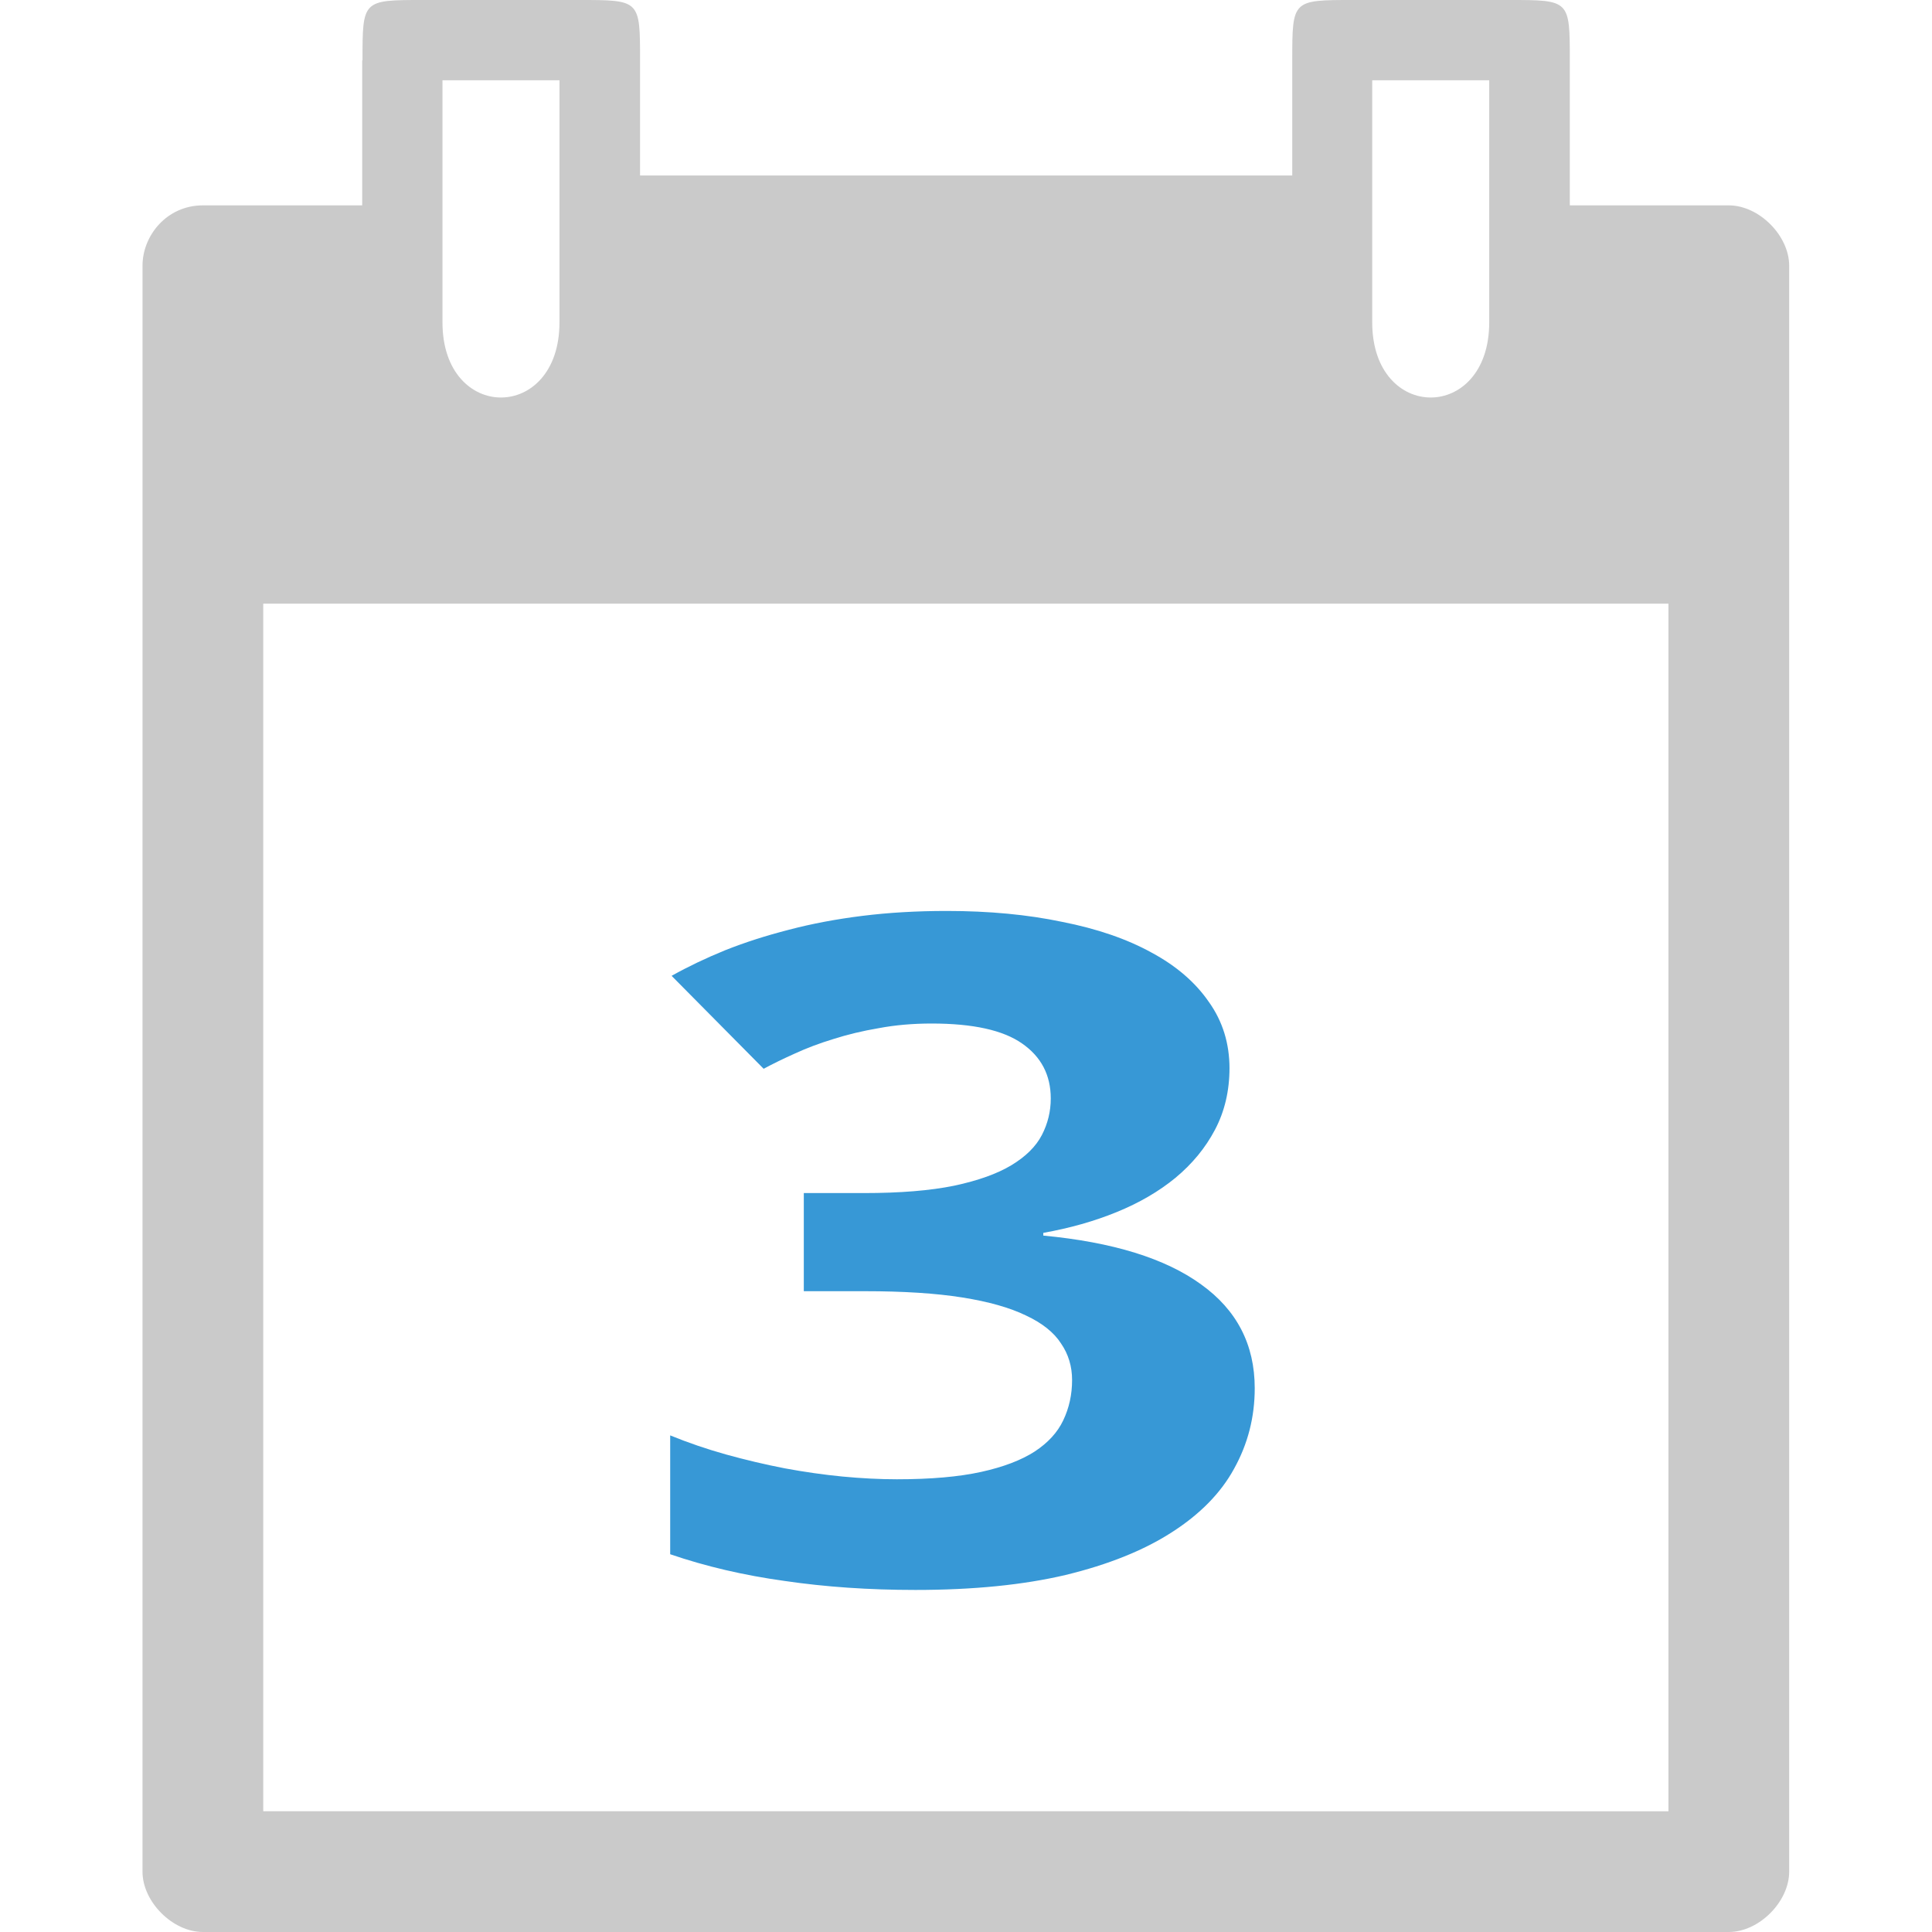 <svg xmlns="http://www.w3.org/2000/svg" xmlns:svg="http://www.w3.org/2000/svg" id="svg2" width="22" height="22" version="1.1" viewBox="0 0 6.209 6.209"><path id="path4" fill="#cacaca" d="m 1.164,0.194 0,0.466 -0.512,0 c -0.116,0 -0.194,0.097 -0.194,0.194 l -2.723e-5,5.161 c -4.624e-5,0.097 0.097,0.194 0.194,0.194 l 4.904,0 c 0.097,2.2e-6 0.194,-0.097 0.194,-0.194 L 5.75,0.854 C 5.75,0.757 5.653,0.66 5.556,0.66 l -0.511,0 0,-0.466 C 5.045,-8.2504714e-7 5.045,-8.2504714e-7 4.851,-8.2504714e-7 l -0.504,0 c -0.194,0 -0.194,0 -0.194,0.194 l 0,0.37 -2.096,0 0,-0.37 c 0,-0.194 0,-0.194 -0.194,-0.194 l -0.504,0 c -0.194,0 -0.194,0 -0.194,0.194 z m 0.258,0.064 0.376,0 0,0.778 c 0,0.322 -0.376,0.322 -0.376,0 z m 2.988,0 0.376,0 0,0.778 c 0,0.322 -0.376,0.322 -0.376,0 z m -3.564,1.682 4.516,0 0,3.881 -4.516,-7.37e-5 z" color="#000"/><g id="text4155" fill="#3798d6" fill-opacity="1" stroke="none" stroke-linecap="butt" stroke-linejoin="miter" stroke-opacity="1" stroke-width="1" font-family="Ubuntu" font-size="3.038" font-stretch="normal" font-style="normal" font-variant="normal" font-weight="normal" letter-spacing="0" transform="scale(1.142,0.876)" word-spacing="0" style="line-height:125%;-inkscape-font-specification:Ubuntu"><path font-style="normal" style="-inkscape-font-specification:'droid sans Bold';text-align:center" id="path4142" fill="#3798d6" fill-opacity="1" d="m 3.46,3.918 q 0,0.126 -0.041,0.227 -0.04,0.099 -0.111,0.176 -0.07,0.075 -0.166,0.126 -0.094,0.05 -0.206,0.076 l 0,0.01 q 0.293,0.036 0.444,0.179 0.151,0.141 0.151,0.381 0,0.159 -0.058,0.295 -0.056,0.134 -0.176,0.234 -0.118,0.099 -0.298,0.156 -0.179,0.055 -0.423,0.055 -0.196,0 -0.368,-0.033 -0.172,-0.031 -0.322,-0.098 l 0,-0.436 q 0.075,0.04 0.157,0.07 0.083,0.03 0.166,0.051 0.083,0.02 0.162,0.03 0.081,0.01 0.153,0.01 0.143,0 0.237,-0.027 0.094,-0.027 0.151,-0.075 0.056,-0.048 0.08,-0.114 0.025,-0.068 0.025,-0.148 0,-0.075 -0.031,-0.134 -0.03,-0.061 -0.099,-0.103 -0.068,-0.043 -0.179,-0.066 -0.111,-0.023 -0.274,-0.023 l -0.172,0 0,-0.36 0.169,0 q 0.153,0 0.254,-0.027 0.101,-0.028 0.161,-0.075 0.061,-0.048 0.086,-0.111 0.025,-0.063 0.025,-0.134 0,-0.129 -0.081,-0.202 -0.08,-0.073 -0.254,-0.073 -0.08,0 -0.149,0.017 -0.068,0.015 -0.128,0.04 -0.058,0.023 -0.108,0.053 -0.048,0.028 -0.088,0.056 L 1.89,3.58 q 0.07,-0.051 0.151,-0.094 0.083,-0.043 0.179,-0.075 0.096,-0.033 0.207,-0.051 0.111,-0.018 0.237,-0.018 0.179,0 0.325,0.04 0.148,0.038 0.252,0.113 0.104,0.073 0.161,0.181 0.058,0.106 0.058,0.244 z" font-family="droid sans" font-size="3.395" font-stretch="normal" font-variant="normal" font-weight="bold" letter-spacing=".023" text-anchor="middle" word-spacing=".023"/></g></svg>